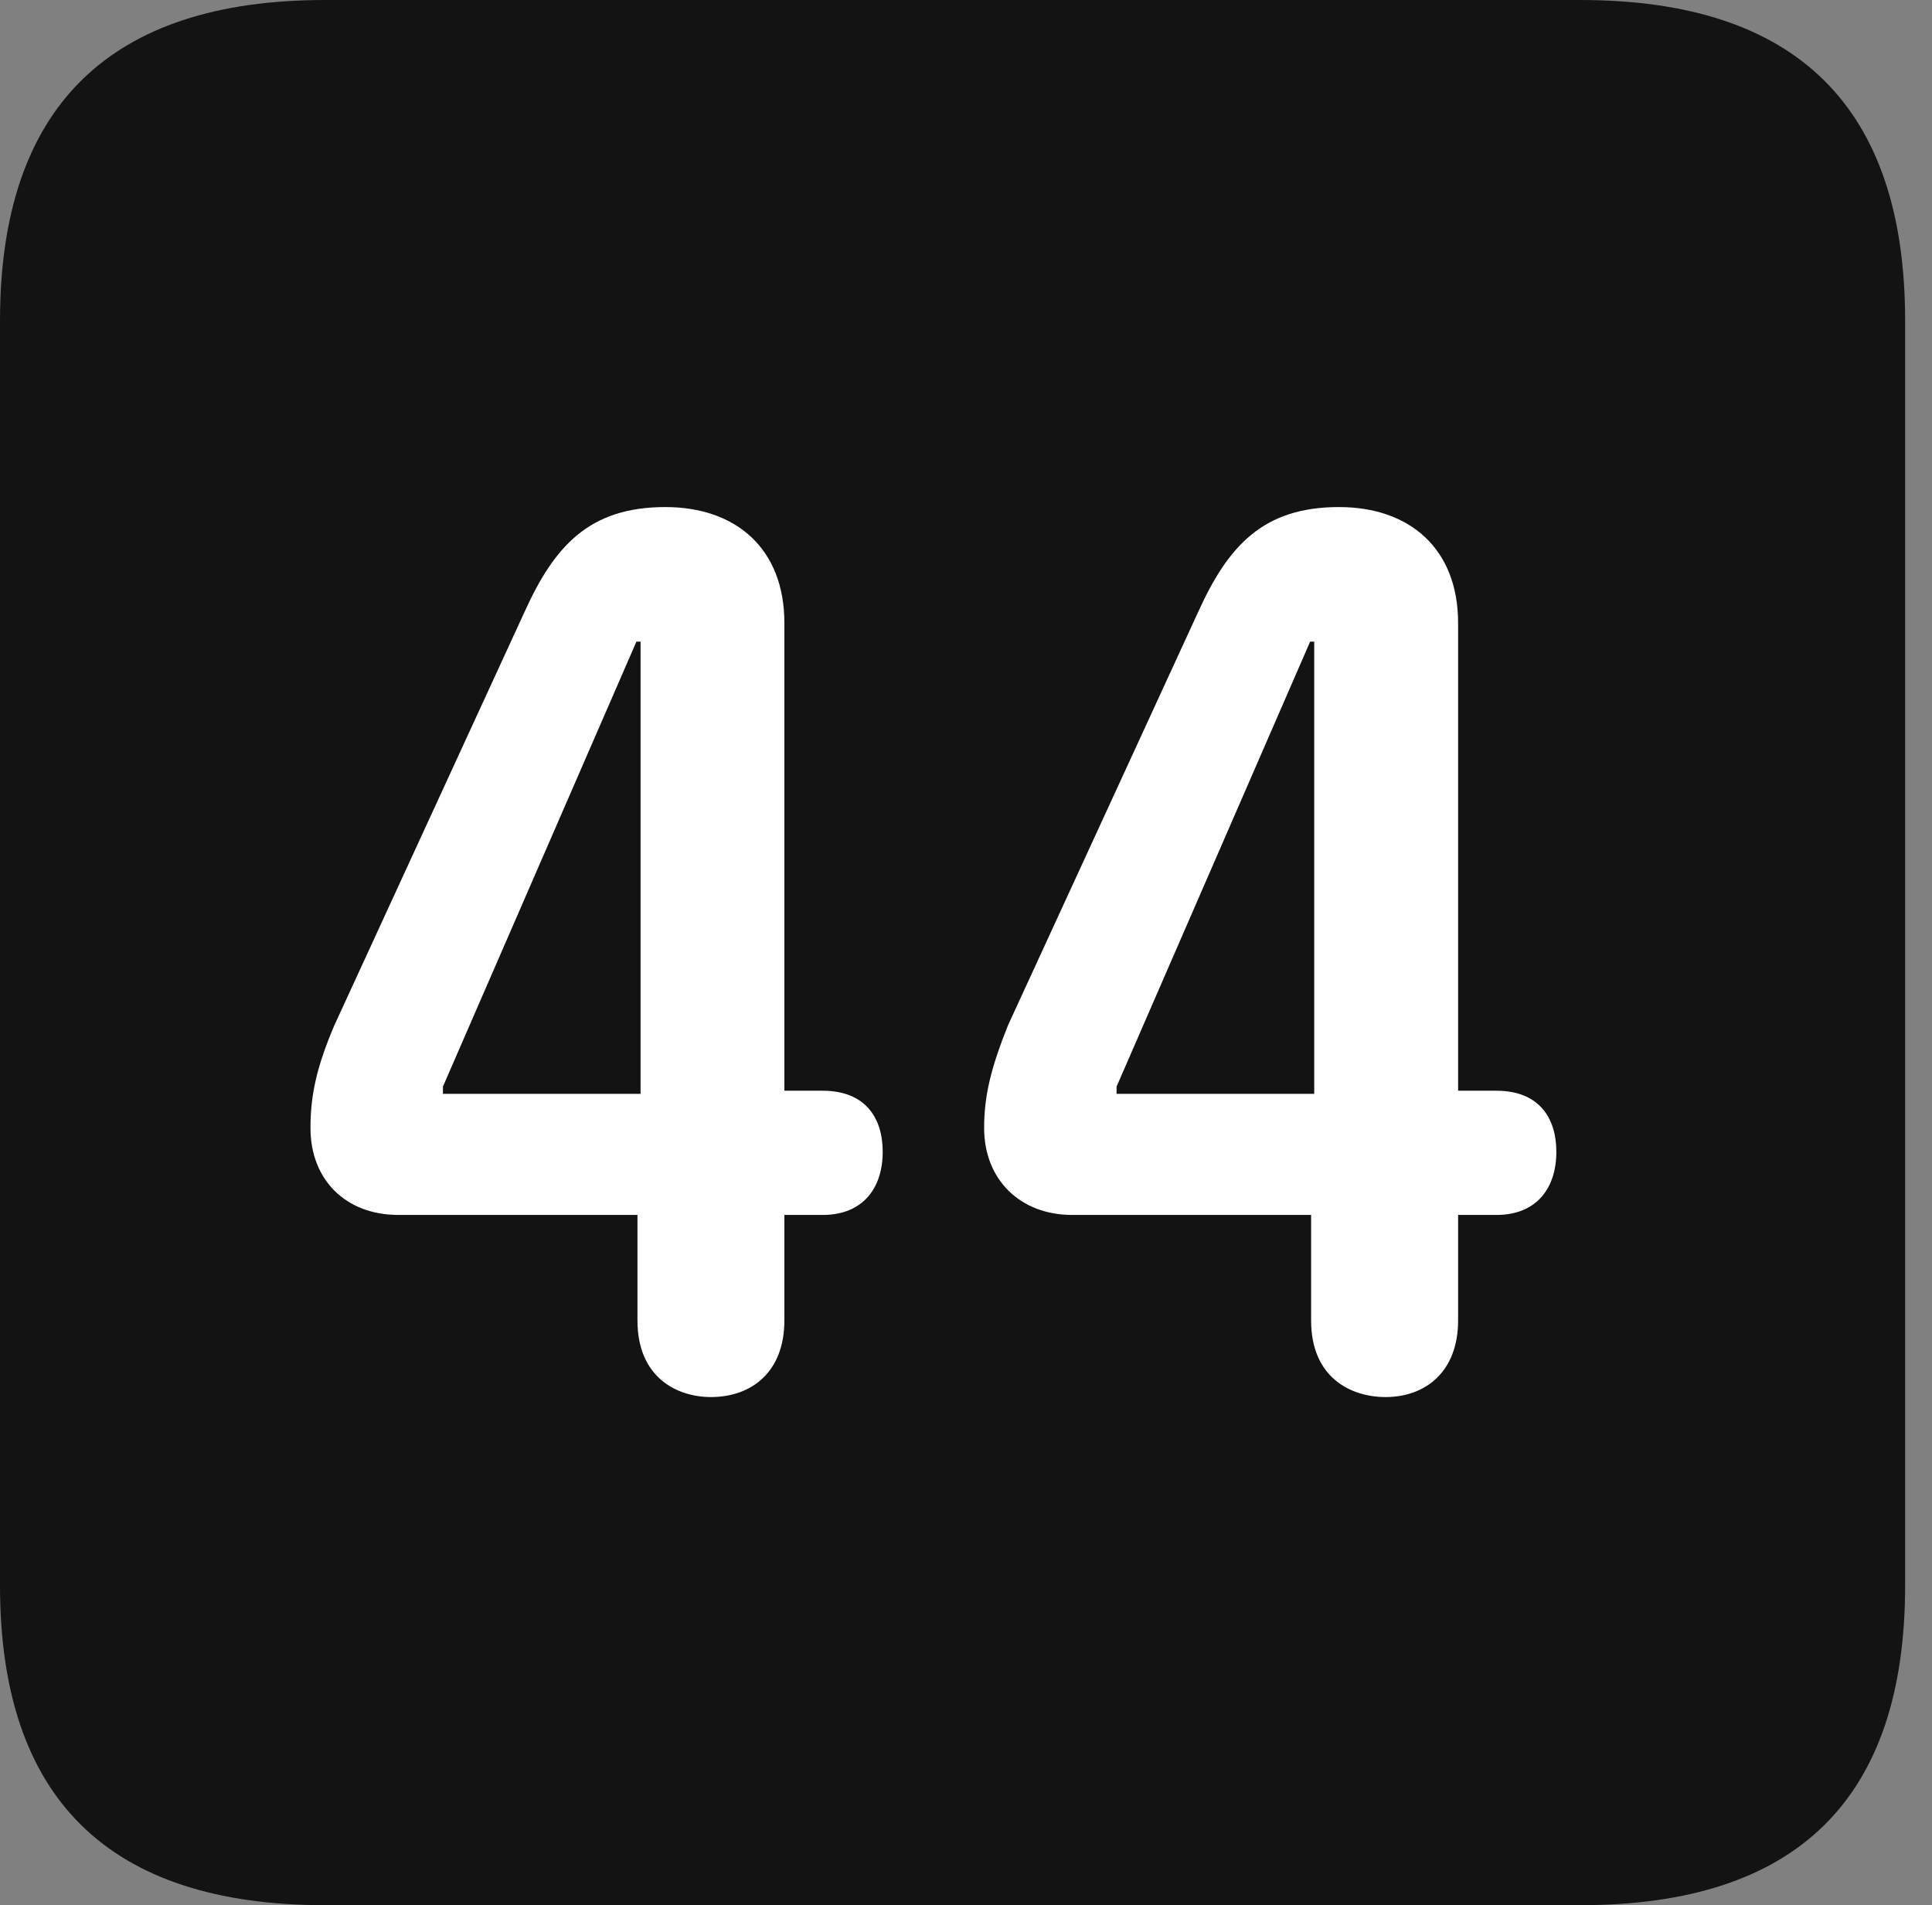 <?xml version="1.0" encoding="UTF-8"?>
<!--Generator: Apple Native CoreSVG 326-->
<!DOCTYPE svg
PUBLIC "-//W3C//DTD SVG 1.1//EN"
       "http://www.w3.org/Graphics/SVG/1.1/DTD/svg11.dtd">
<svg version="1.1" xmlns="http://www.w3.org/2000/svg" xmlns:xlink="http://www.w3.org/1999/xlink" viewBox="0 0 25.525 25.17">
 <rect x="0" y="0" width="25.525" height="25.17" fill="#808080" stroke="none"/>
 <g>
  <rect height="25.17" opacity="0" width="25.525" x="0" y="0"/>
  <path d="M4.293 25.17L20.877 25.17C23.748 25.17 25.17 23.762 25.17 20.945L25.17 4.238C25.17 1.422 23.748 0 20.877 0L4.293 0C1.436 0 0 1.422 0 4.238L0 20.945C0 23.762 1.436 25.17 4.293 25.17Z" fill="black" fill-opacity="0.85"/>
  <path d="M9.393 18.457C8.941 18.457 8.422 18.197 8.422 17.445L8.422 16.051L5.264 16.051C4.566 16.051 4.102 15.586 4.102 14.902C4.102 14.465 4.184 14.096 4.416 13.549L6.932 8.08C7.328 7.205 7.793 6.699 8.791 6.699C9.721 6.699 10.363 7.246 10.363 8.23L10.363 14.41L10.869 14.41C11.43 14.41 11.662 14.766 11.662 15.217C11.662 15.695 11.402 16.051 10.869 16.051L10.363 16.051L10.363 17.445C10.363 18.129 9.926 18.457 9.393 18.457ZM8.463 14.451L8.463 8.477L8.408 8.477L5.852 14.355L5.852 14.451ZM18.307 18.457C17.842 18.457 17.322 18.197 17.322 17.445L17.322 16.051L14.164 16.051C13.48 16.051 13.002 15.586 13.002 14.902C13.002 14.465 13.098 14.096 13.316 13.549L15.832 8.08C16.229 7.205 16.693 6.699 17.691 6.699C18.621 6.699 19.264 7.246 19.264 8.23L19.264 14.41L19.77 14.41C20.33 14.41 20.562 14.766 20.562 15.217C20.562 15.695 20.303 16.051 19.77 16.051L19.264 16.051L19.264 17.445C19.264 18.129 18.826 18.457 18.307 18.457ZM17.363 14.451L17.363 8.477L17.309 8.477L14.752 14.355L14.752 14.451Z" fill="white"/>
 </g>
</svg>
